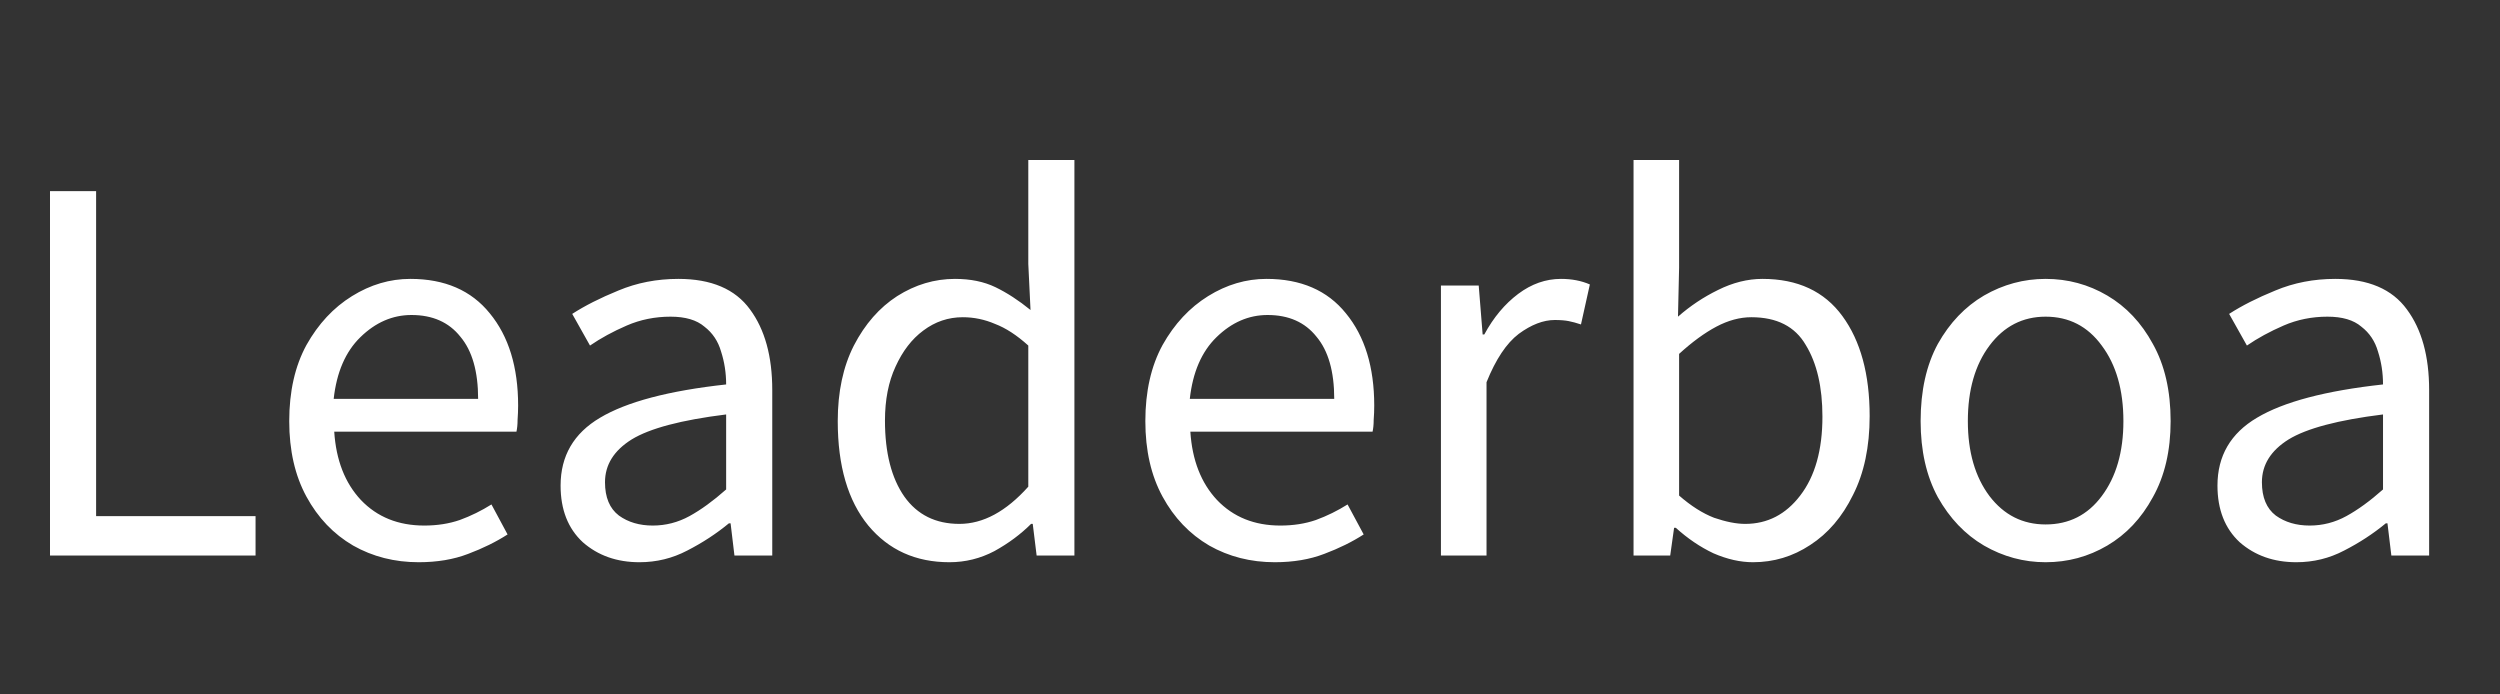 <svg width="72" height="20" viewBox="0 0 72 20" fill="none" xmlns="http://www.w3.org/2000/svg">
<rect x="0" y="0" width="72" height="20" fill="#333333" stroke="none"/>
<mask id="mask0_3_3201" style="mask-type:luminance" maskUnits="userSpaceOnUse" x="0" y="0" width="72" height="20">
<path d="M72 0H0V20H72V0Z" fill="white"/>
</mask>
<g mask="url(#mask0_3_3201)">
<path d="M1.44 16V5.504H2.768V14.864H7.36V16H1.44ZM12.058 16.192C11.364 16.192 10.735 16.032 10.17 15.712C9.604 15.381 9.156 14.912 8.826 14.304C8.495 13.696 8.33 12.971 8.33 12.128C8.33 11.275 8.495 10.544 8.826 9.936C9.167 9.328 9.604 8.859 10.138 8.528C10.671 8.197 11.231 8.032 11.818 8.032C12.81 8.032 13.572 8.363 14.106 9.024C14.65 9.685 14.922 10.571 14.922 11.68C14.922 11.819 14.916 11.957 14.906 12.096C14.906 12.224 14.895 12.336 14.874 12.432H9.626C9.679 13.253 9.935 13.909 10.394 14.4C10.863 14.891 11.471 15.136 12.218 15.136C12.591 15.136 12.932 15.083 13.242 14.976C13.562 14.859 13.866 14.709 14.154 14.528L14.618 15.392C14.287 15.605 13.908 15.792 13.482 15.952C13.066 16.112 12.591 16.192 12.058 16.192ZM9.61 11.488H13.77C13.77 10.699 13.599 10.101 13.258 9.696C12.927 9.28 12.458 9.072 11.85 9.072C11.306 9.072 10.815 9.285 10.378 9.712C9.951 10.128 9.695 10.72 9.61 11.488ZM18.416 16.192C17.766 16.192 17.222 16 16.785 15.616C16.358 15.221 16.145 14.677 16.145 13.984C16.145 13.131 16.523 12.48 17.28 12.032C18.049 11.573 19.259 11.253 20.913 11.072C20.913 10.741 20.864 10.427 20.768 10.128C20.683 9.829 20.523 9.589 20.288 9.408C20.064 9.216 19.739 9.12 19.312 9.12C18.864 9.12 18.443 9.205 18.049 9.376C17.654 9.547 17.302 9.739 16.992 9.952L16.48 9.04C16.843 8.805 17.286 8.581 17.808 8.368C18.342 8.144 18.918 8.032 19.537 8.032C20.486 8.032 21.174 8.325 21.601 8.912C22.027 9.488 22.241 10.261 22.241 11.232V16H21.152L21.041 15.072H20.992C20.63 15.371 20.23 15.632 19.793 15.856C19.366 16.08 18.907 16.192 18.416 16.192ZM18.8 15.136C19.174 15.136 19.526 15.045 19.857 14.864C20.187 14.683 20.539 14.427 20.913 14.096V11.936C19.622 12.096 18.715 12.336 18.192 12.656C17.68 12.976 17.424 13.387 17.424 13.888C17.424 14.325 17.558 14.645 17.825 14.848C18.091 15.04 18.416 15.136 18.8 15.136ZM27.343 16.192C26.372 16.192 25.594 15.84 25.007 15.136C24.42 14.421 24.127 13.419 24.127 12.128C24.127 11.285 24.282 10.56 24.591 9.952C24.911 9.333 25.327 8.859 25.839 8.528C26.362 8.197 26.916 8.032 27.503 8.032C27.951 8.032 28.34 8.112 28.671 8.272C29.002 8.432 29.338 8.651 29.679 8.928L29.615 7.6V4.608H30.943V16H29.855L29.743 15.088H29.695C29.396 15.387 29.044 15.648 28.639 15.872C28.234 16.085 27.802 16.192 27.343 16.192ZM27.631 15.088C28.314 15.088 28.975 14.731 29.615 14.016V9.952C29.284 9.653 28.964 9.445 28.655 9.328C28.356 9.2 28.047 9.136 27.727 9.136C27.311 9.136 26.932 9.264 26.591 9.52C26.26 9.765 25.994 10.112 25.791 10.56C25.588 10.997 25.487 11.515 25.487 12.112C25.487 13.04 25.674 13.771 26.047 14.304C26.42 14.827 26.948 15.088 27.631 15.088ZM36.714 16.192C36.021 16.192 35.391 16.032 34.826 15.712C34.261 15.381 33.813 14.912 33.482 14.304C33.151 13.696 32.986 12.971 32.986 12.128C32.986 11.275 33.151 10.544 33.482 9.936C33.823 9.328 34.261 8.859 34.794 8.528C35.327 8.197 35.887 8.032 36.474 8.032C37.466 8.032 38.229 8.363 38.762 9.024C39.306 9.685 39.578 10.571 39.578 11.68C39.578 11.819 39.573 11.957 39.562 12.096C39.562 12.224 39.551 12.336 39.53 12.432H34.282C34.335 13.253 34.591 13.909 35.05 14.4C35.519 14.891 36.127 15.136 36.874 15.136C37.247 15.136 37.589 15.083 37.898 14.976C38.218 14.859 38.522 14.709 38.81 14.528L39.274 15.392C38.943 15.605 38.565 15.792 38.138 15.952C37.722 16.112 37.247 16.192 36.714 16.192ZM34.266 11.488H38.426C38.426 10.699 38.255 10.101 37.914 9.696C37.583 9.28 37.114 9.072 36.506 9.072C35.962 9.072 35.471 9.285 35.034 9.712C34.607 10.128 34.351 10.72 34.266 11.488ZM41.499 16V8.224H42.587L42.7 9.632H42.748C43.014 9.141 43.34 8.752 43.724 8.464C44.108 8.176 44.518 8.032 44.956 8.032C45.265 8.032 45.542 8.085 45.788 8.192L45.532 9.344C45.404 9.301 45.286 9.269 45.179 9.248C45.073 9.227 44.94 9.216 44.779 9.216C44.449 9.216 44.102 9.349 43.739 9.616C43.388 9.883 43.078 10.347 42.812 11.008V16H41.499ZM50.486 16.192C50.124 16.192 49.745 16.107 49.35 15.936C48.966 15.755 48.604 15.509 48.262 15.2H48.214L48.102 16H47.046V4.608H48.358V7.712L48.326 9.12C48.678 8.811 49.062 8.555 49.478 8.352C49.905 8.139 50.332 8.032 50.758 8.032C51.772 8.032 52.54 8.389 53.062 9.104C53.585 9.819 53.846 10.779 53.846 11.984C53.846 12.869 53.686 13.627 53.366 14.256C53.057 14.885 52.646 15.365 52.134 15.696C51.633 16.027 51.084 16.192 50.486 16.192ZM50.262 15.088C50.902 15.088 51.43 14.816 51.846 14.272C52.273 13.717 52.486 12.96 52.486 12C52.486 11.147 52.326 10.459 52.006 9.936C51.697 9.403 51.174 9.136 50.438 9.136C50.108 9.136 49.772 9.227 49.43 9.408C49.089 9.589 48.732 9.851 48.358 10.192V14.272C48.7 14.571 49.036 14.784 49.366 14.912C49.708 15.029 50.006 15.088 50.262 15.088ZM58.914 16.192C58.285 16.192 57.693 16.032 57.138 15.712C56.594 15.392 56.151 14.928 55.81 14.32C55.48 13.712 55.314 12.981 55.314 12.128C55.314 11.253 55.48 10.512 55.81 9.904C56.151 9.296 56.594 8.832 57.138 8.512C57.693 8.192 58.285 8.032 58.914 8.032C59.554 8.032 60.146 8.192 60.69 8.512C61.234 8.832 61.672 9.296 62.002 9.904C62.343 10.512 62.514 11.253 62.514 12.128C62.514 12.981 62.343 13.712 62.002 14.32C61.672 14.928 61.234 15.392 60.69 15.712C60.146 16.032 59.554 16.192 58.914 16.192ZM58.914 15.104C59.586 15.104 60.125 14.832 60.53 14.288C60.946 13.733 61.154 13.013 61.154 12.128C61.154 11.232 60.946 10.507 60.53 9.952C60.125 9.397 59.586 9.12 58.914 9.12C58.253 9.12 57.714 9.397 57.298 9.952C56.882 10.507 56.674 11.232 56.674 12.128C56.674 13.013 56.882 13.733 57.298 14.288C57.714 14.832 58.253 15.104 58.914 15.104ZM66.135 16.192C65.485 16.192 64.941 16 64.503 15.616C64.077 15.221 63.863 14.677 63.863 13.984C63.863 13.131 64.242 12.48 64.999 12.032C65.767 11.573 66.978 11.253 68.631 11.072C68.631 10.741 68.583 10.427 68.487 10.128C68.402 9.829 68.242 9.589 68.007 9.408C67.783 9.216 67.458 9.12 67.031 9.12C66.583 9.12 66.162 9.205 65.767 9.376C65.373 9.547 65.021 9.739 64.711 9.952L64.199 9.04C64.562 8.805 65.005 8.581 65.527 8.368C66.061 8.144 66.637 8.032 67.255 8.032C68.205 8.032 68.893 8.325 69.319 8.912C69.746 9.488 69.959 10.261 69.959 11.232V16H68.871L68.759 15.072H68.711C68.349 15.371 67.949 15.632 67.511 15.856C67.085 16.08 66.626 16.192 66.135 16.192ZM66.519 15.136C66.893 15.136 67.245 15.045 67.575 14.864C67.906 14.683 68.258 14.427 68.631 14.096V11.936C67.341 12.096 66.434 12.336 65.911 12.656C65.399 12.976 65.143 13.387 65.143 13.888C65.143 14.325 65.277 14.645 65.543 14.848C65.81 15.04 66.135 15.136 66.519 15.136Z" fill="white"/>
</g>
</svg>
